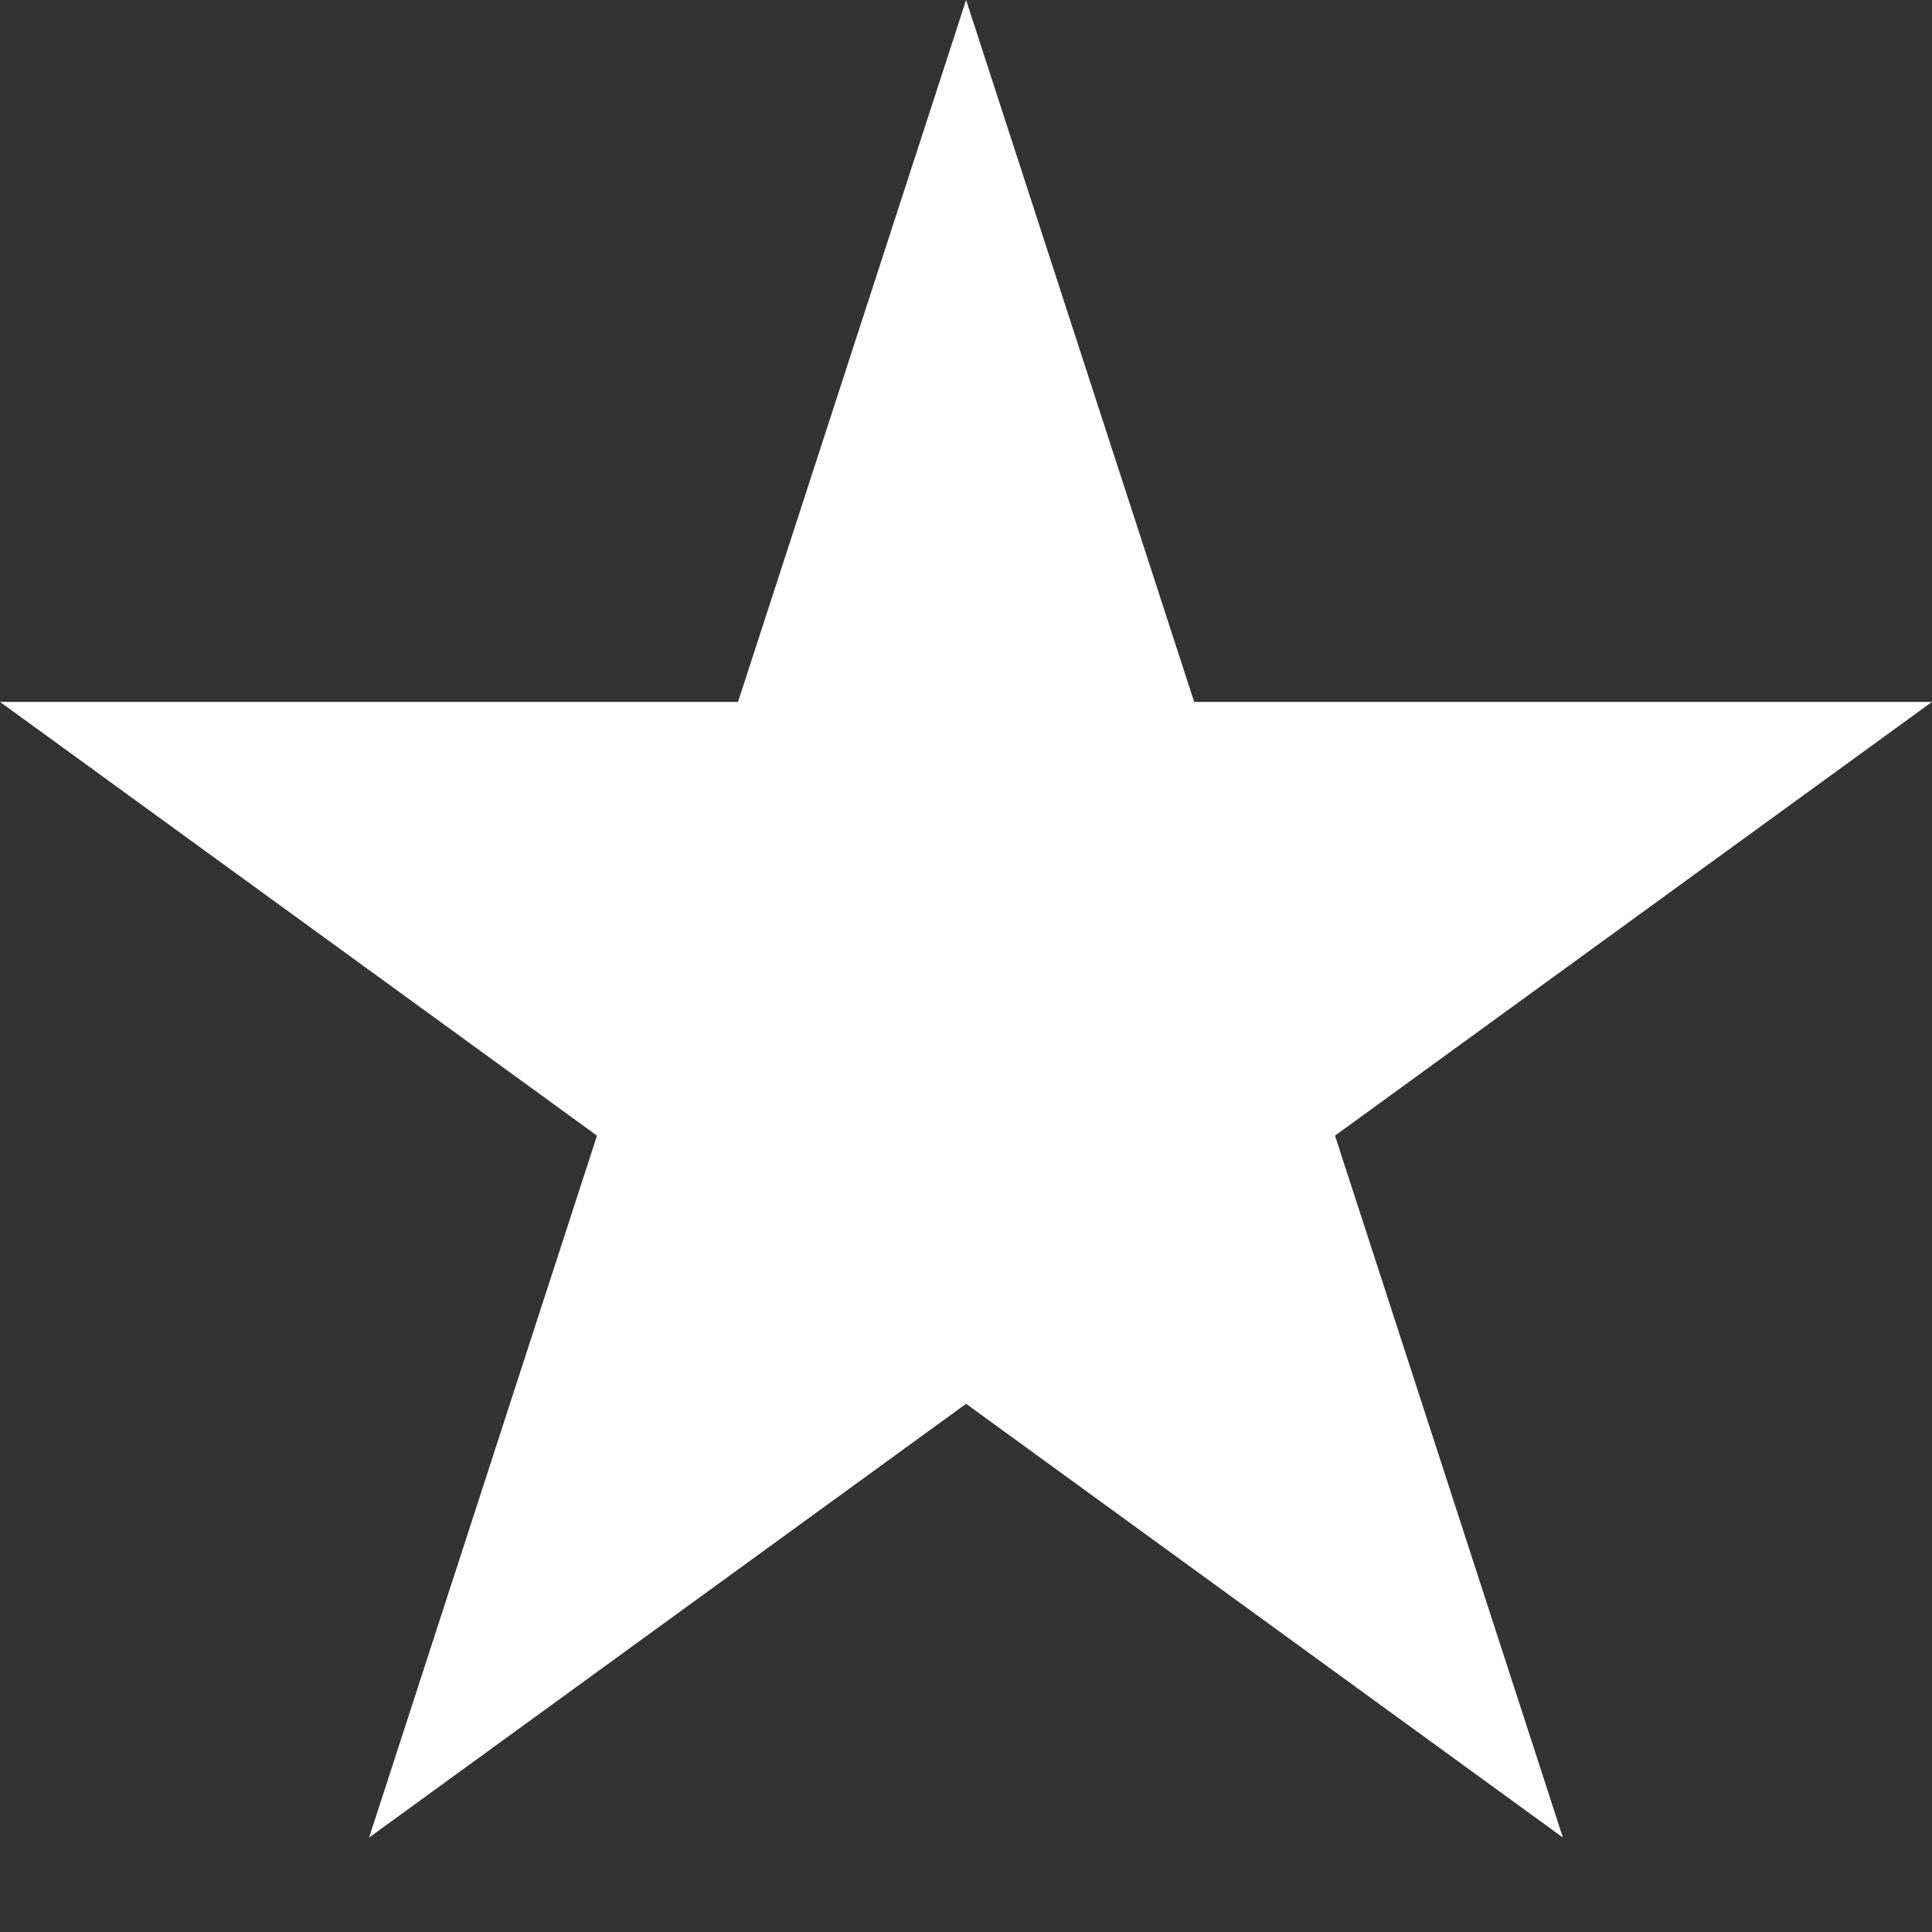 <svg width="20" height="20" viewBox="0 0 20 20" fill="none" xmlns="http://www.w3.org/2000/svg">
<rect x="0" y="0" width="20" height="20" fill="#333333" stroke="none"/>
<path d="M3.821 19.022L10.001 14.532L16.179 19.022L13.82 11.756L20 7.266H12.362L10.001 0L7.64 7.266H0L6.18 11.756L3.821 19.022Z" fill="white"/>
</svg>
